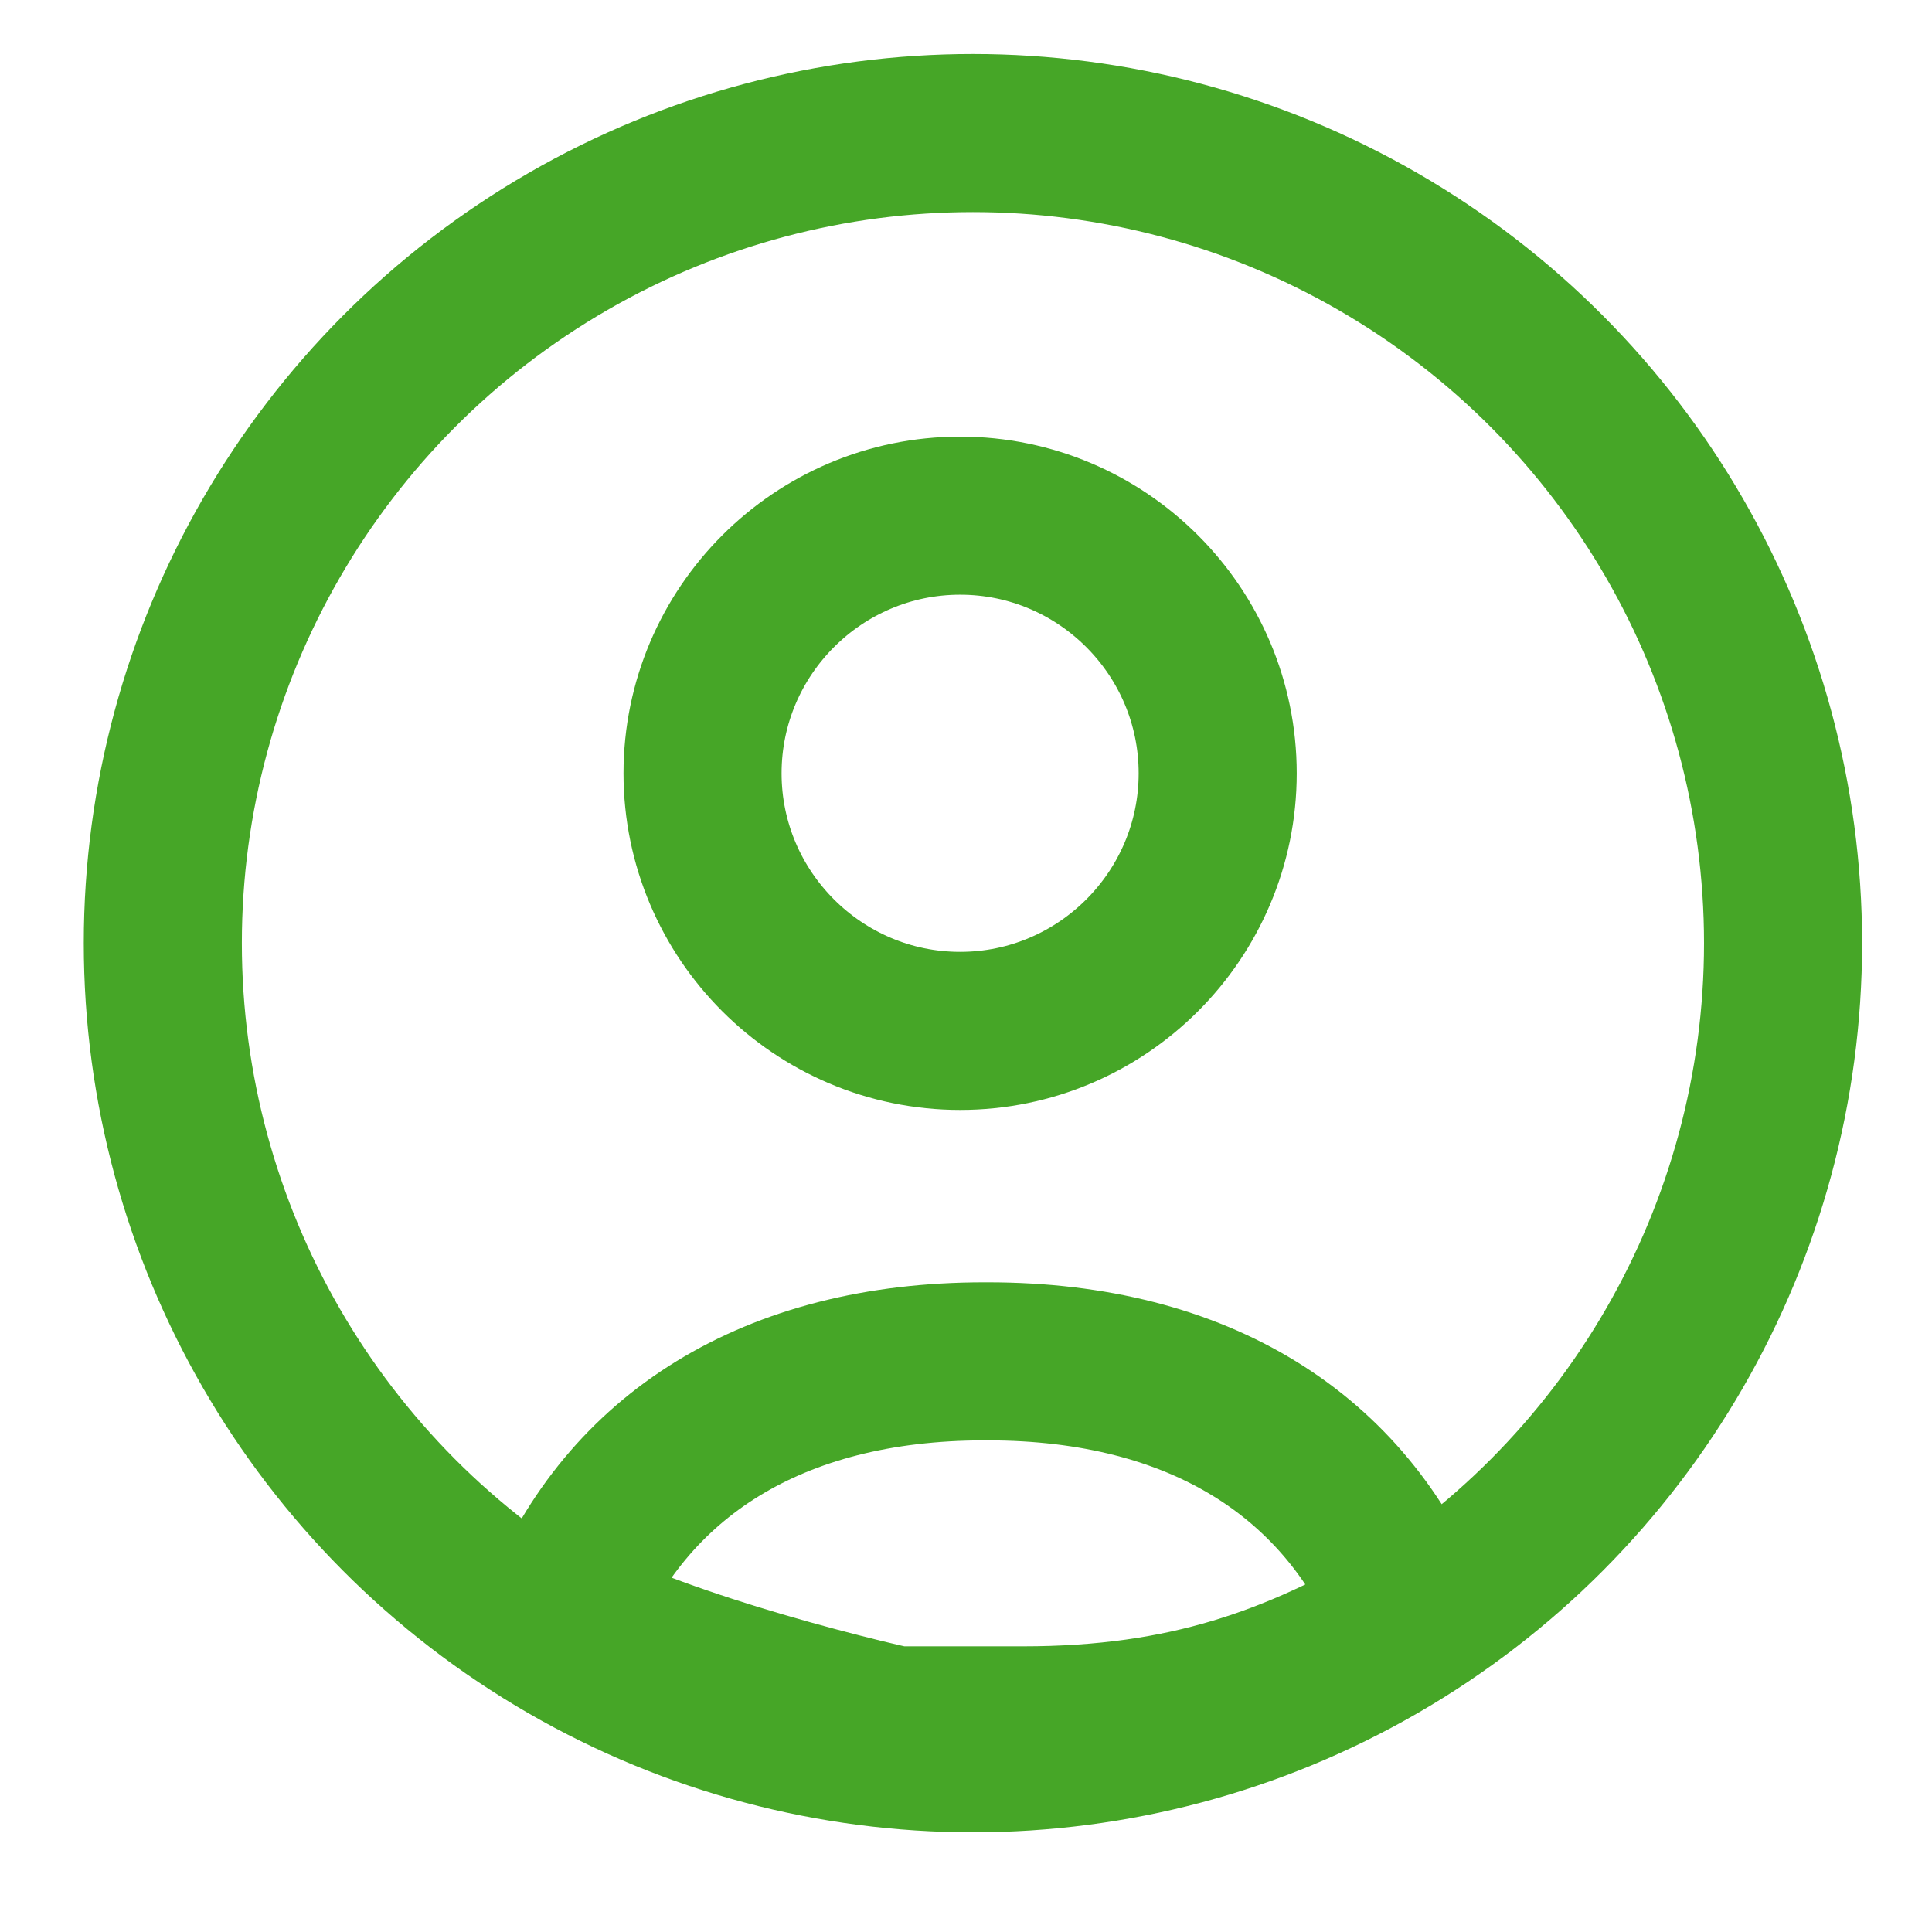 <svg width="22" height="22" viewBox="0 0 22 22" fill="none" xmlns="http://www.w3.org/2000/svg">
<circle cx="11.079" cy="10.74" r="9.225" stroke="#46A627" stroke-width="1.8"/>
<path d="M11.208 15.502H11.249C13.664 15.502 15.335 16.581 16.072 18.418C14.759 19.178 13.515 19.647 11.651 19.647H10.197C10.187 19.645 10.177 19.643 10.166 19.64C10.085 19.622 9.965 19.594 9.817 19.558C9.52 19.485 9.109 19.379 8.653 19.245C7.874 19.016 7.028 18.724 6.391 18.405C7.131 16.576 8.8 15.502 11.208 15.502Z" stroke="#46A627" stroke-width="1.8"/>
<path d="M13.866 8.806C13.866 10.422 12.55 11.739 10.933 11.739C9.317 11.739 8 10.422 8 8.806C8 7.188 9.317 5.872 10.933 5.872C12.55 5.872 13.866 7.188 13.866 8.806Z" stroke="#46A627" stroke-width="1.8"/>
</svg>

